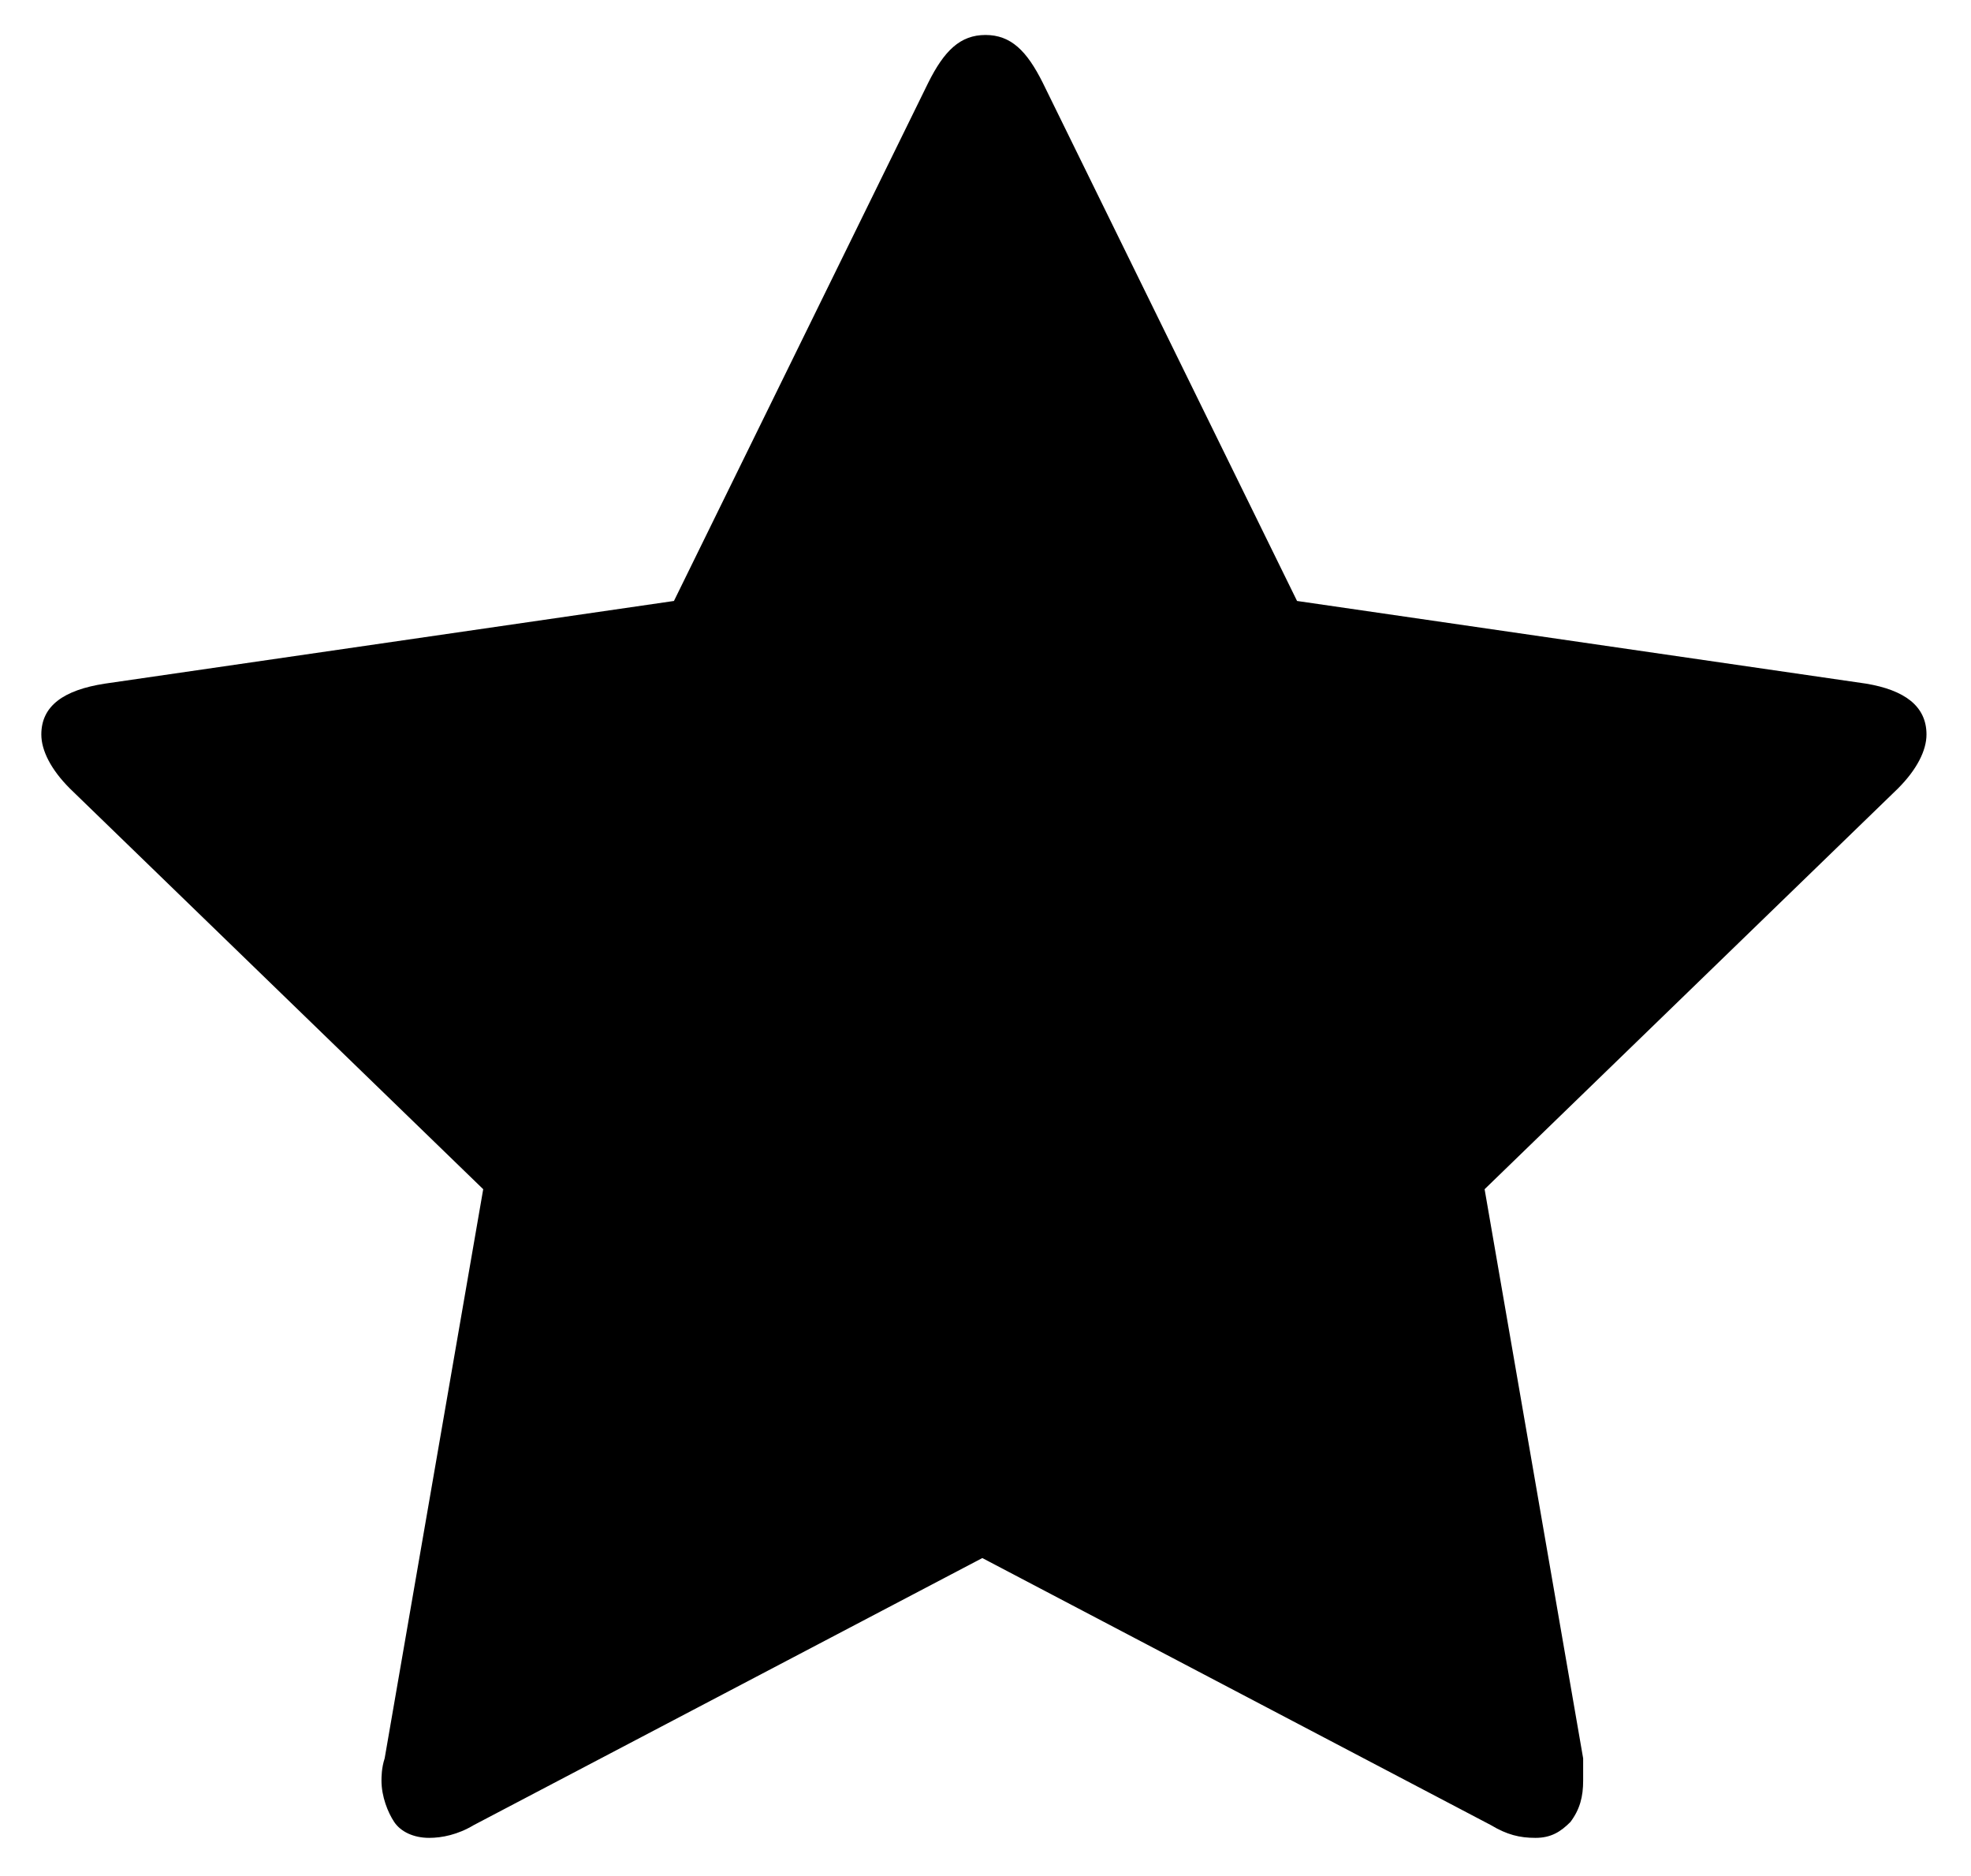 <svg id="star" xmlns="http://www.w3.org/2000/svg" viewBox="0 0 62 59"><path d="M60.6 23.1c0 .5-.3 1.1-.9 1.7l-13 12.6 3.1 17.9v.7c0 .5-.1.9-.4 1.3-.3.3-.6.5-1.1.5-.5 0-.9-.1-1.4-.4l-16-8.4-16 8.4c-.5.3-1 .4-1.4.4-.5 0-.9-.2-1.1-.5s-.4-.8-.4-1.3c0-.1 0-.4.1-.7l3.1-17.9-13-12.6c-.6-.6-.9-1.2-.9-1.7 0-.9.7-1.4 2-1.6l17.9-2.6 8-16.3c.5-1 1-1.5 1.8-1.5s1.3.5 1.8 1.5l8 16.3 17.9 2.6c1.2.2 1.9.7 1.9 1.6z"/></svg>